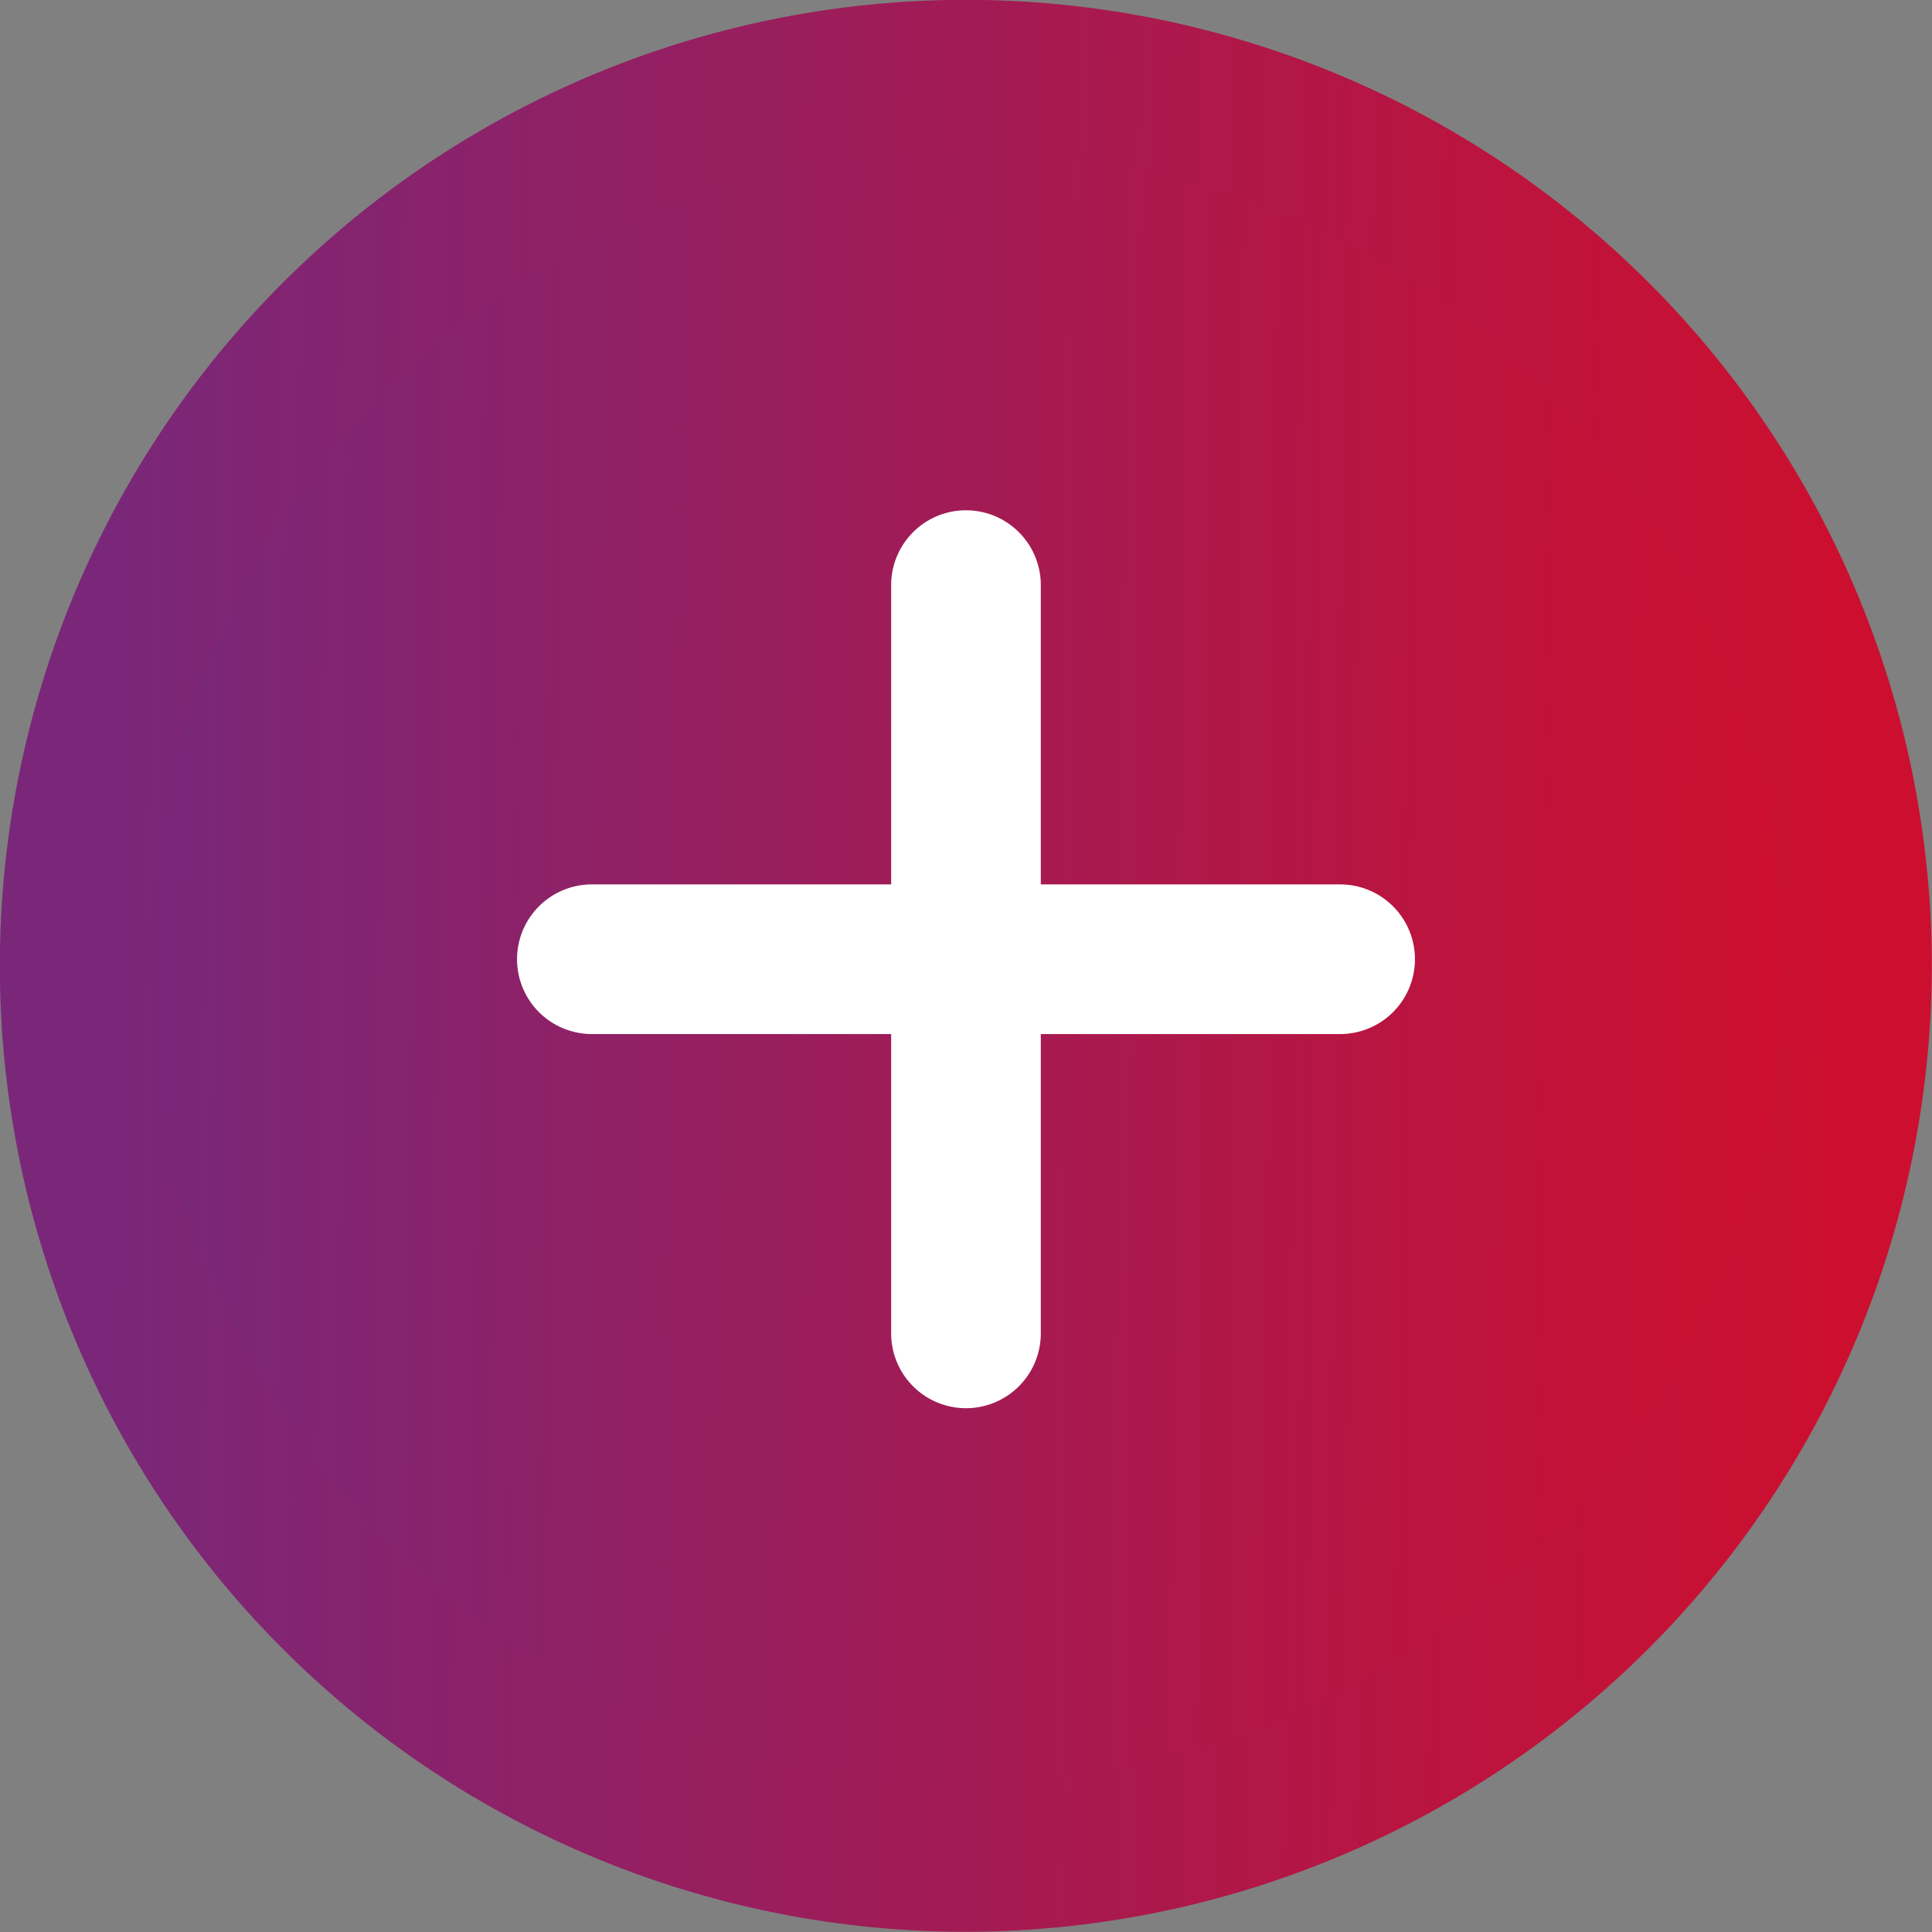 <svg xmlns="http://www.w3.org/2000/svg" xmlns:xlink="http://www.w3.org/1999/xlink" width="48.905" height="48.905" viewBox="0 0 48.905 48.905"><rect x="0" y="0" width="48.905" height="48.905" fill="#808080" stroke="none"/><defs><style>.a{fill:url(#a);}.b{fill:#fff;}</style><linearGradient id="a" x1="0.064" y1="0.54" x2="0.943" y2="0.549" gradientUnits="objectBoundingBox"><stop offset="0" stop-color="#7a2779"/><stop offset="1" stop-color="#cc0f2f"/></linearGradient></defs><circle class="a" cx="22.558" cy="22.558" r="22.558" transform="translate(1.894 1.894)"/><path class="a" d="M24.452,48.9A24.452,24.452,0,1,1,48.9,24.452,24.48,24.48,0,0,1,24.452,48.9Zm0-45.116A20.664,20.664,0,1,0,45.116,24.452,20.687,20.687,0,0,0,24.452,3.788Z"/><g transform="translate(13.088 12.917)"><path class="b" d="M238.064,157.966a1.894,1.894,0,0,1-1.894-1.894V137.131a1.894,1.894,0,1,1,3.788,0v18.941A1.894,1.894,0,0,1,238.064,157.966Z" transform="translate(-226.7 -135.237)"/><path class="b" d="M157.857,238.173H138.916a1.894,1.894,0,1,1,0-3.788h18.941a1.894,1.894,0,1,1,0,3.788Z" transform="translate(-137.022 -224.915)"/></g></svg>